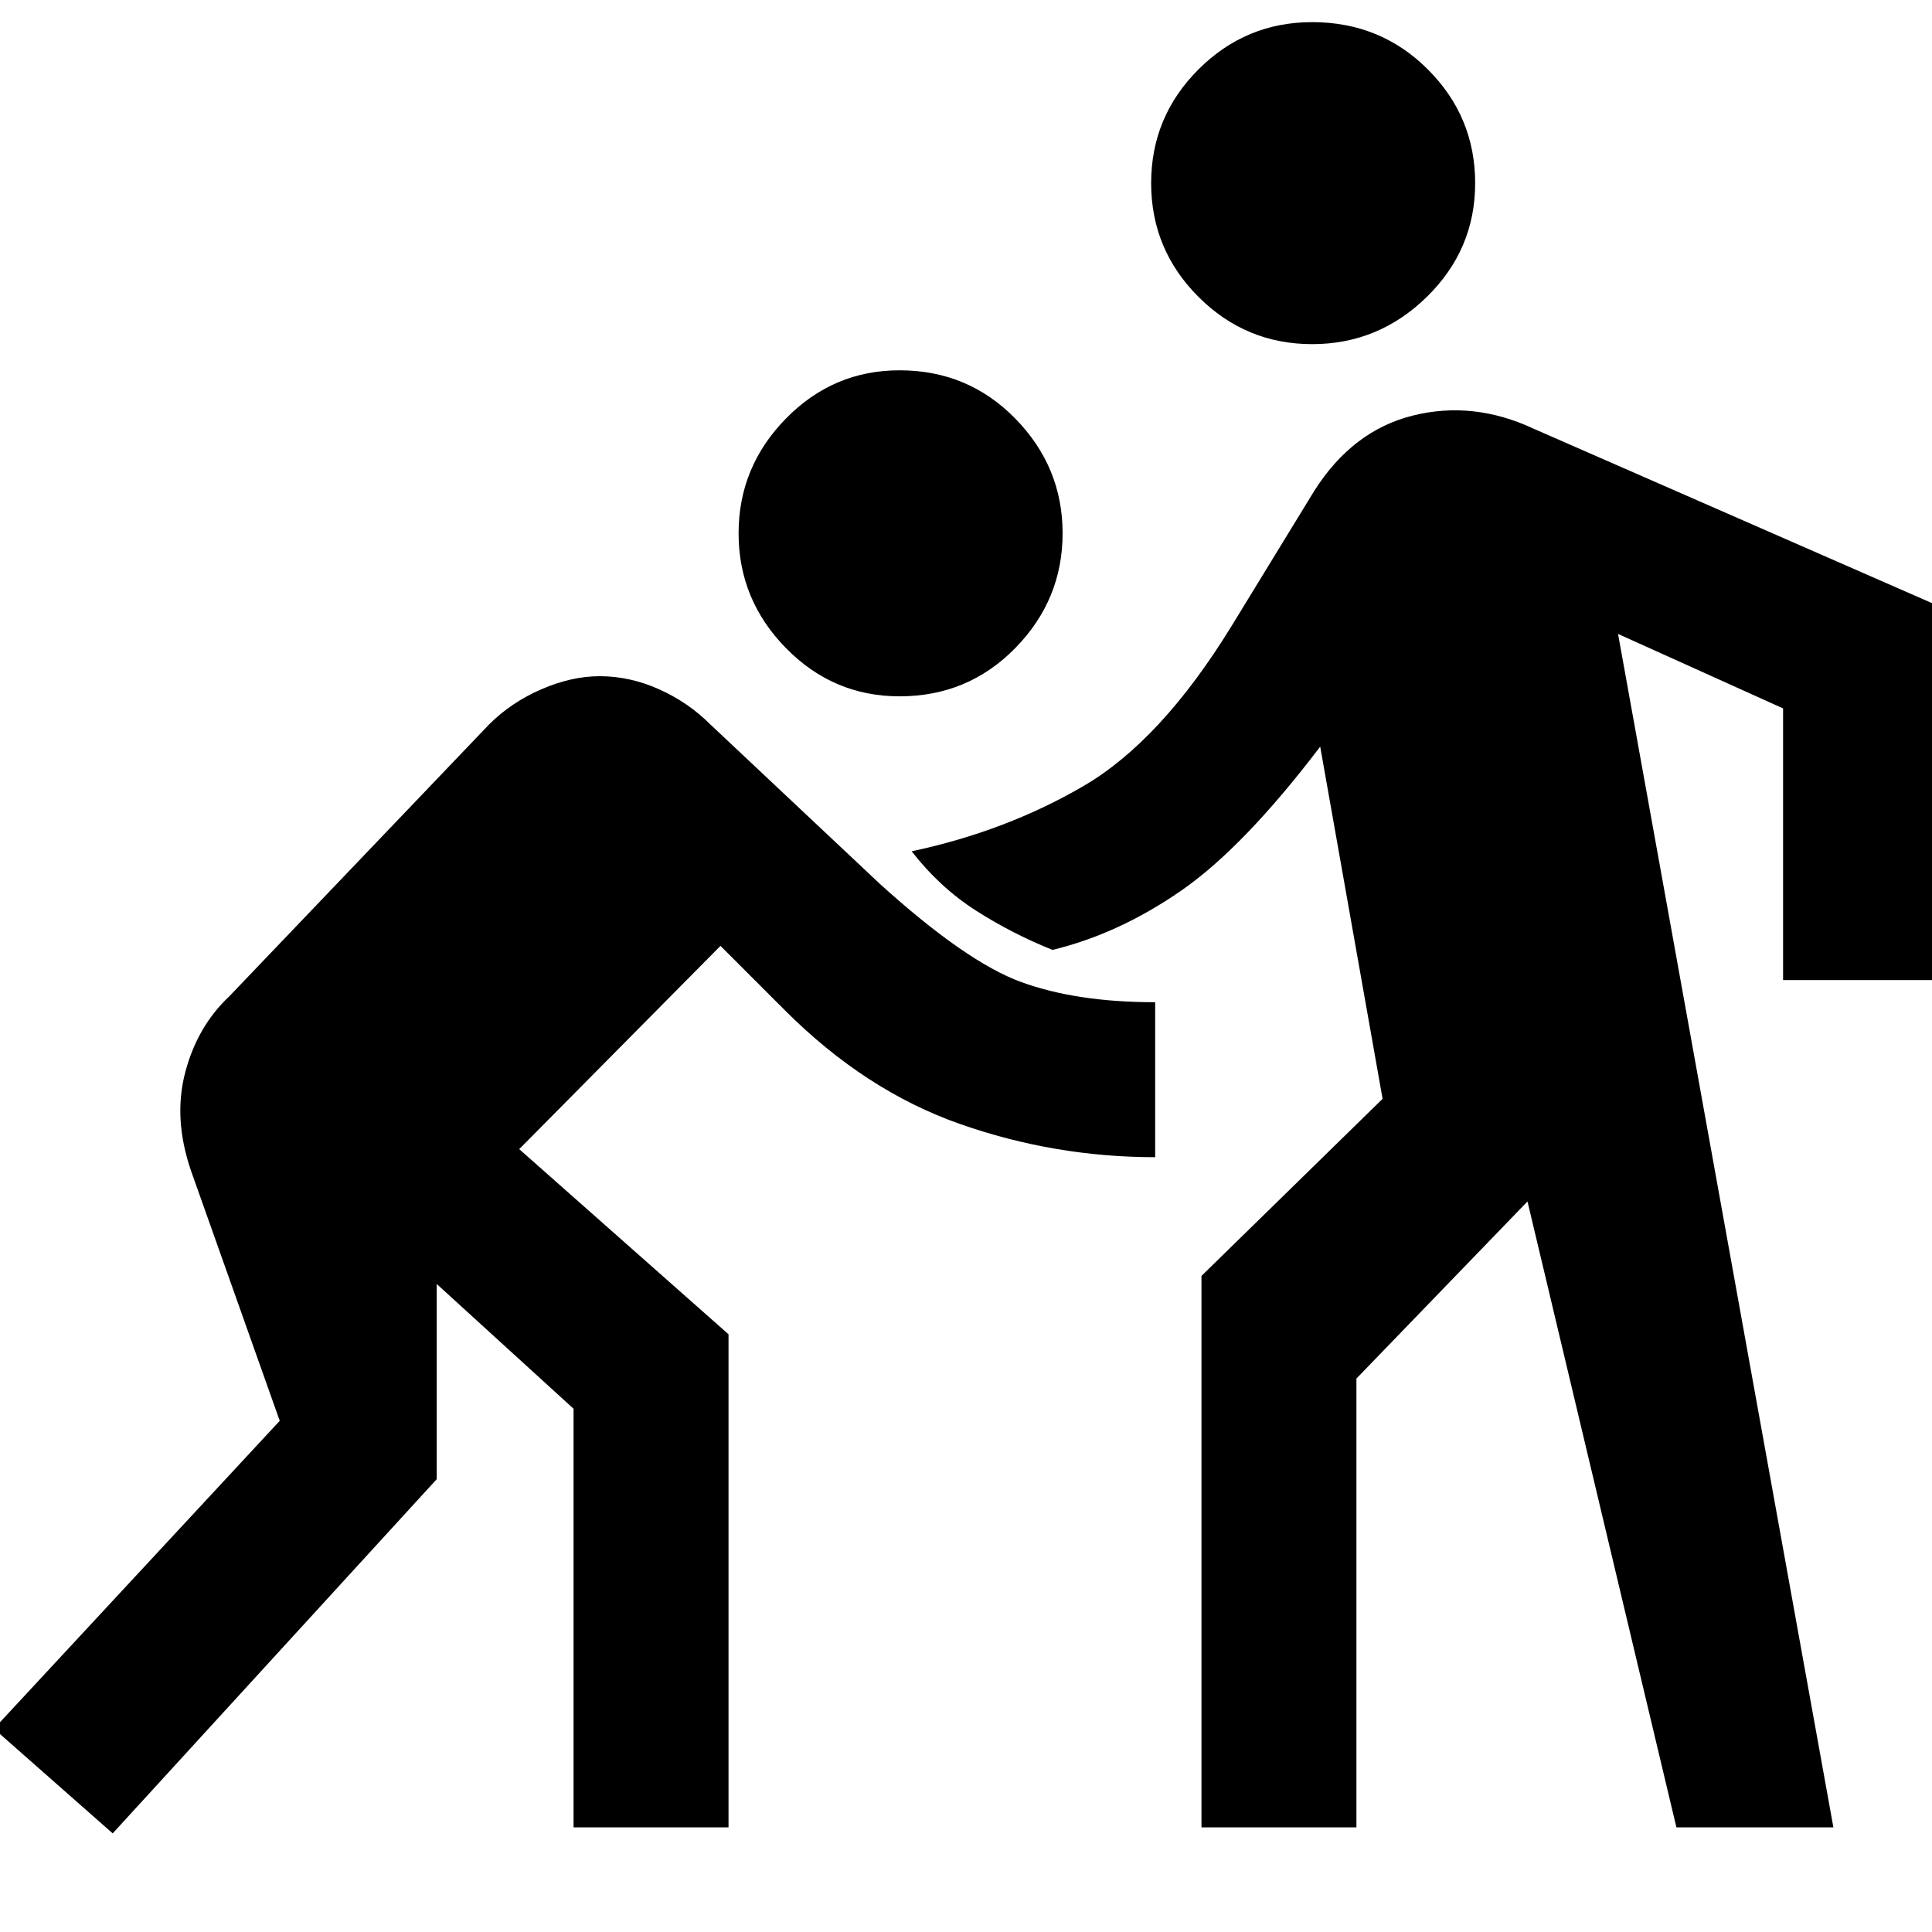 <svg xmlns="http://www.w3.org/2000/svg" height="48" width="48"><path d="M32.6 8.55q-1.65 0-2.825-1.175Q28.6 6.2 28.6 4.55q0-1.65 1.175-2.825Q30.95.55 32.6.55q1.7 0 2.875 1.175T36.65 4.55q0 1.65-1.2 2.825-1.2 1.175-2.85 1.175ZM22.35 17.3q-1.65 0-2.825-1.2-1.175-1.2-1.175-2.85 0-1.65 1.175-2.85Q20.7 9.2 22.35 9.2q1.7 0 2.875 1.2t1.175 2.85q0 1.65-1.175 2.85-1.175 1.2-2.875 1.2ZM2.8 45.55l-2.95-2.6 7.1-7.65-2.2-6.2q-.45-1.3-.15-2.45.3-1.15 1.1-1.9L12.15 18q.55-.55 1.3-.875.75-.325 1.45-.325.75 0 1.475.325.725.325 1.275.875l4.2 3.95Q24 23.9 25.375 24.4q1.375.5 3.325.5v3.85q-2.5 0-4.85-.825Q21.5 27.1 19.5 25.1l-1.6-1.6-5 5.05 5.2 4.6V45.4h-3.85V35l-3.4-3.1v4.85Zm27.05-.15V31.7l4.5-4.4-1.55-8.75q-1.9 2.5-3.45 3.575-1.55 1.075-3.2 1.475-1-.4-1.9-.975-.9-.575-1.6-1.475 2.35-.5 4.275-1.625Q28.85 18.4 30.6 15.55l2.05-3.35q.95-1.5 2.45-1.875 1.5-.375 3 .325l10.05 4.4v9.3H44.3V17.6l-4.1-1.85 5.35 29.65h-3.9l-3.7-15.55-4.25 4.4V45.4Z"/></svg>